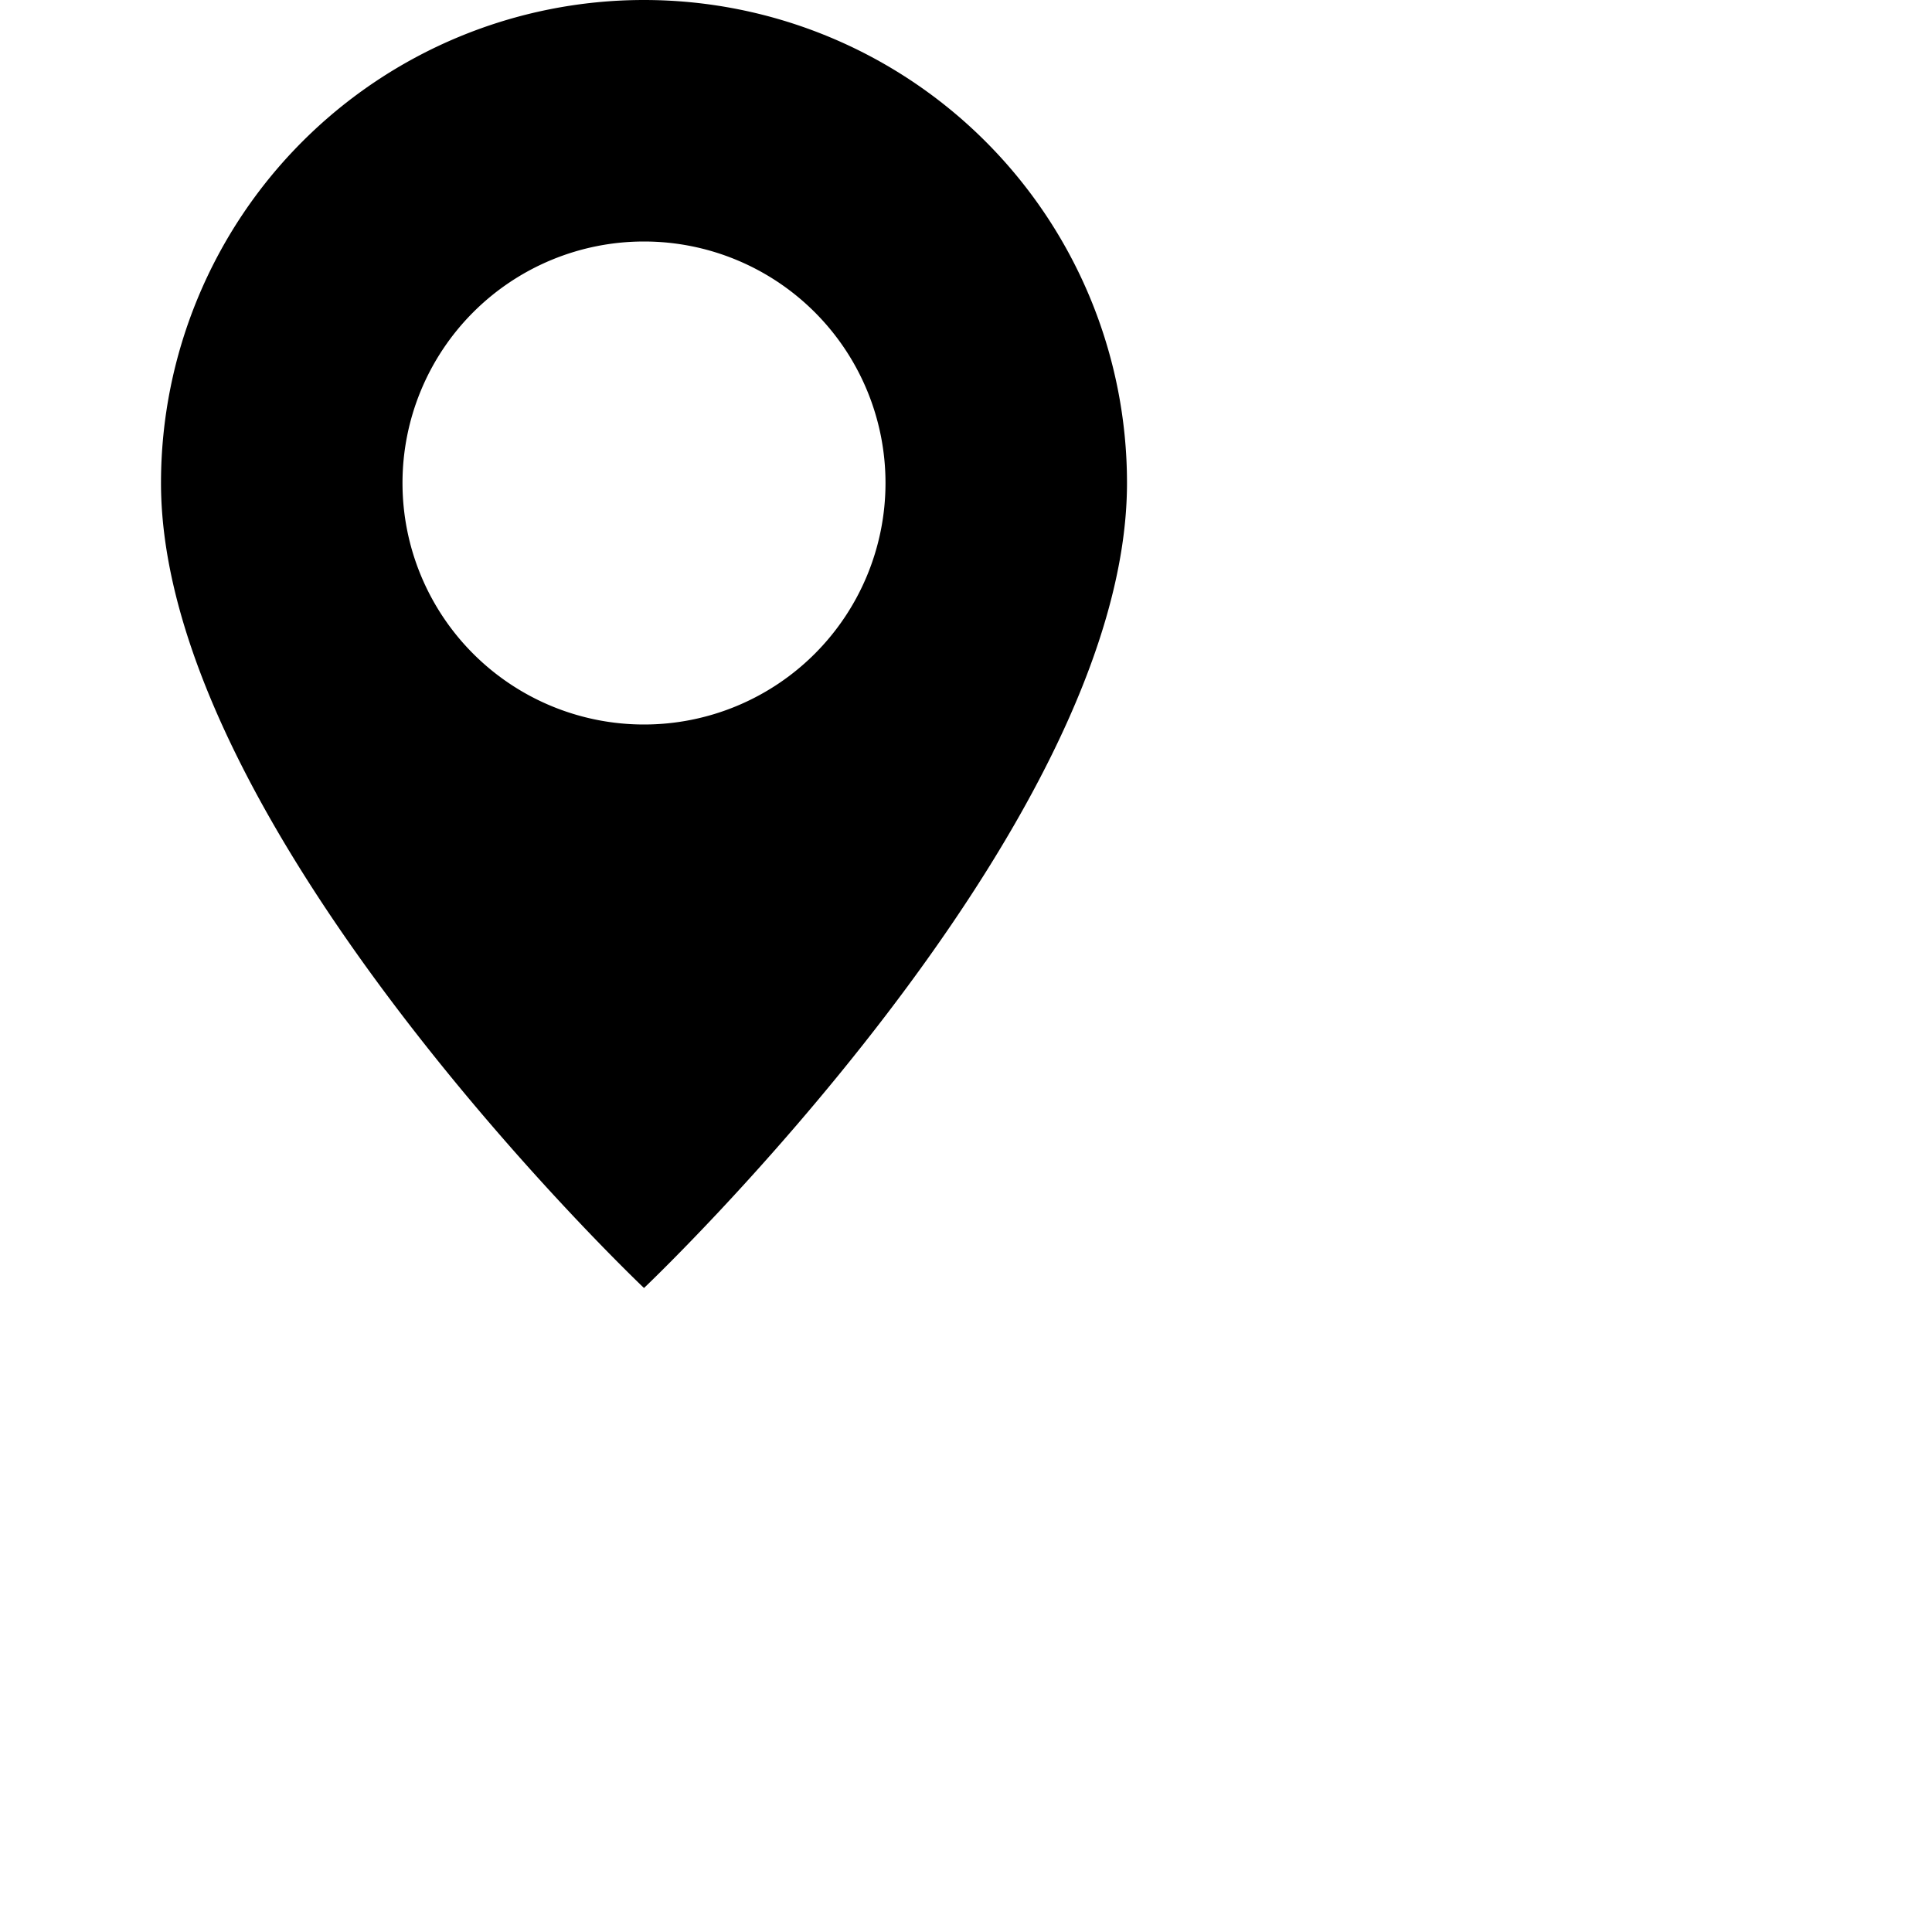<svg xmlns="http://www.w3.org/2000/svg" width="16" height="16" fill="currentColor" class="bi bi-geo-alt-fill" viewBox="0 0 24 24">
  <path d="M8 16s6-5.686 6-10A6 6 0 0 0 2 6c0 4.314 6 10 6 10m0-7a3 3 0 1 1 0-6 3 3 0 0 1 0 6"/>
</svg>